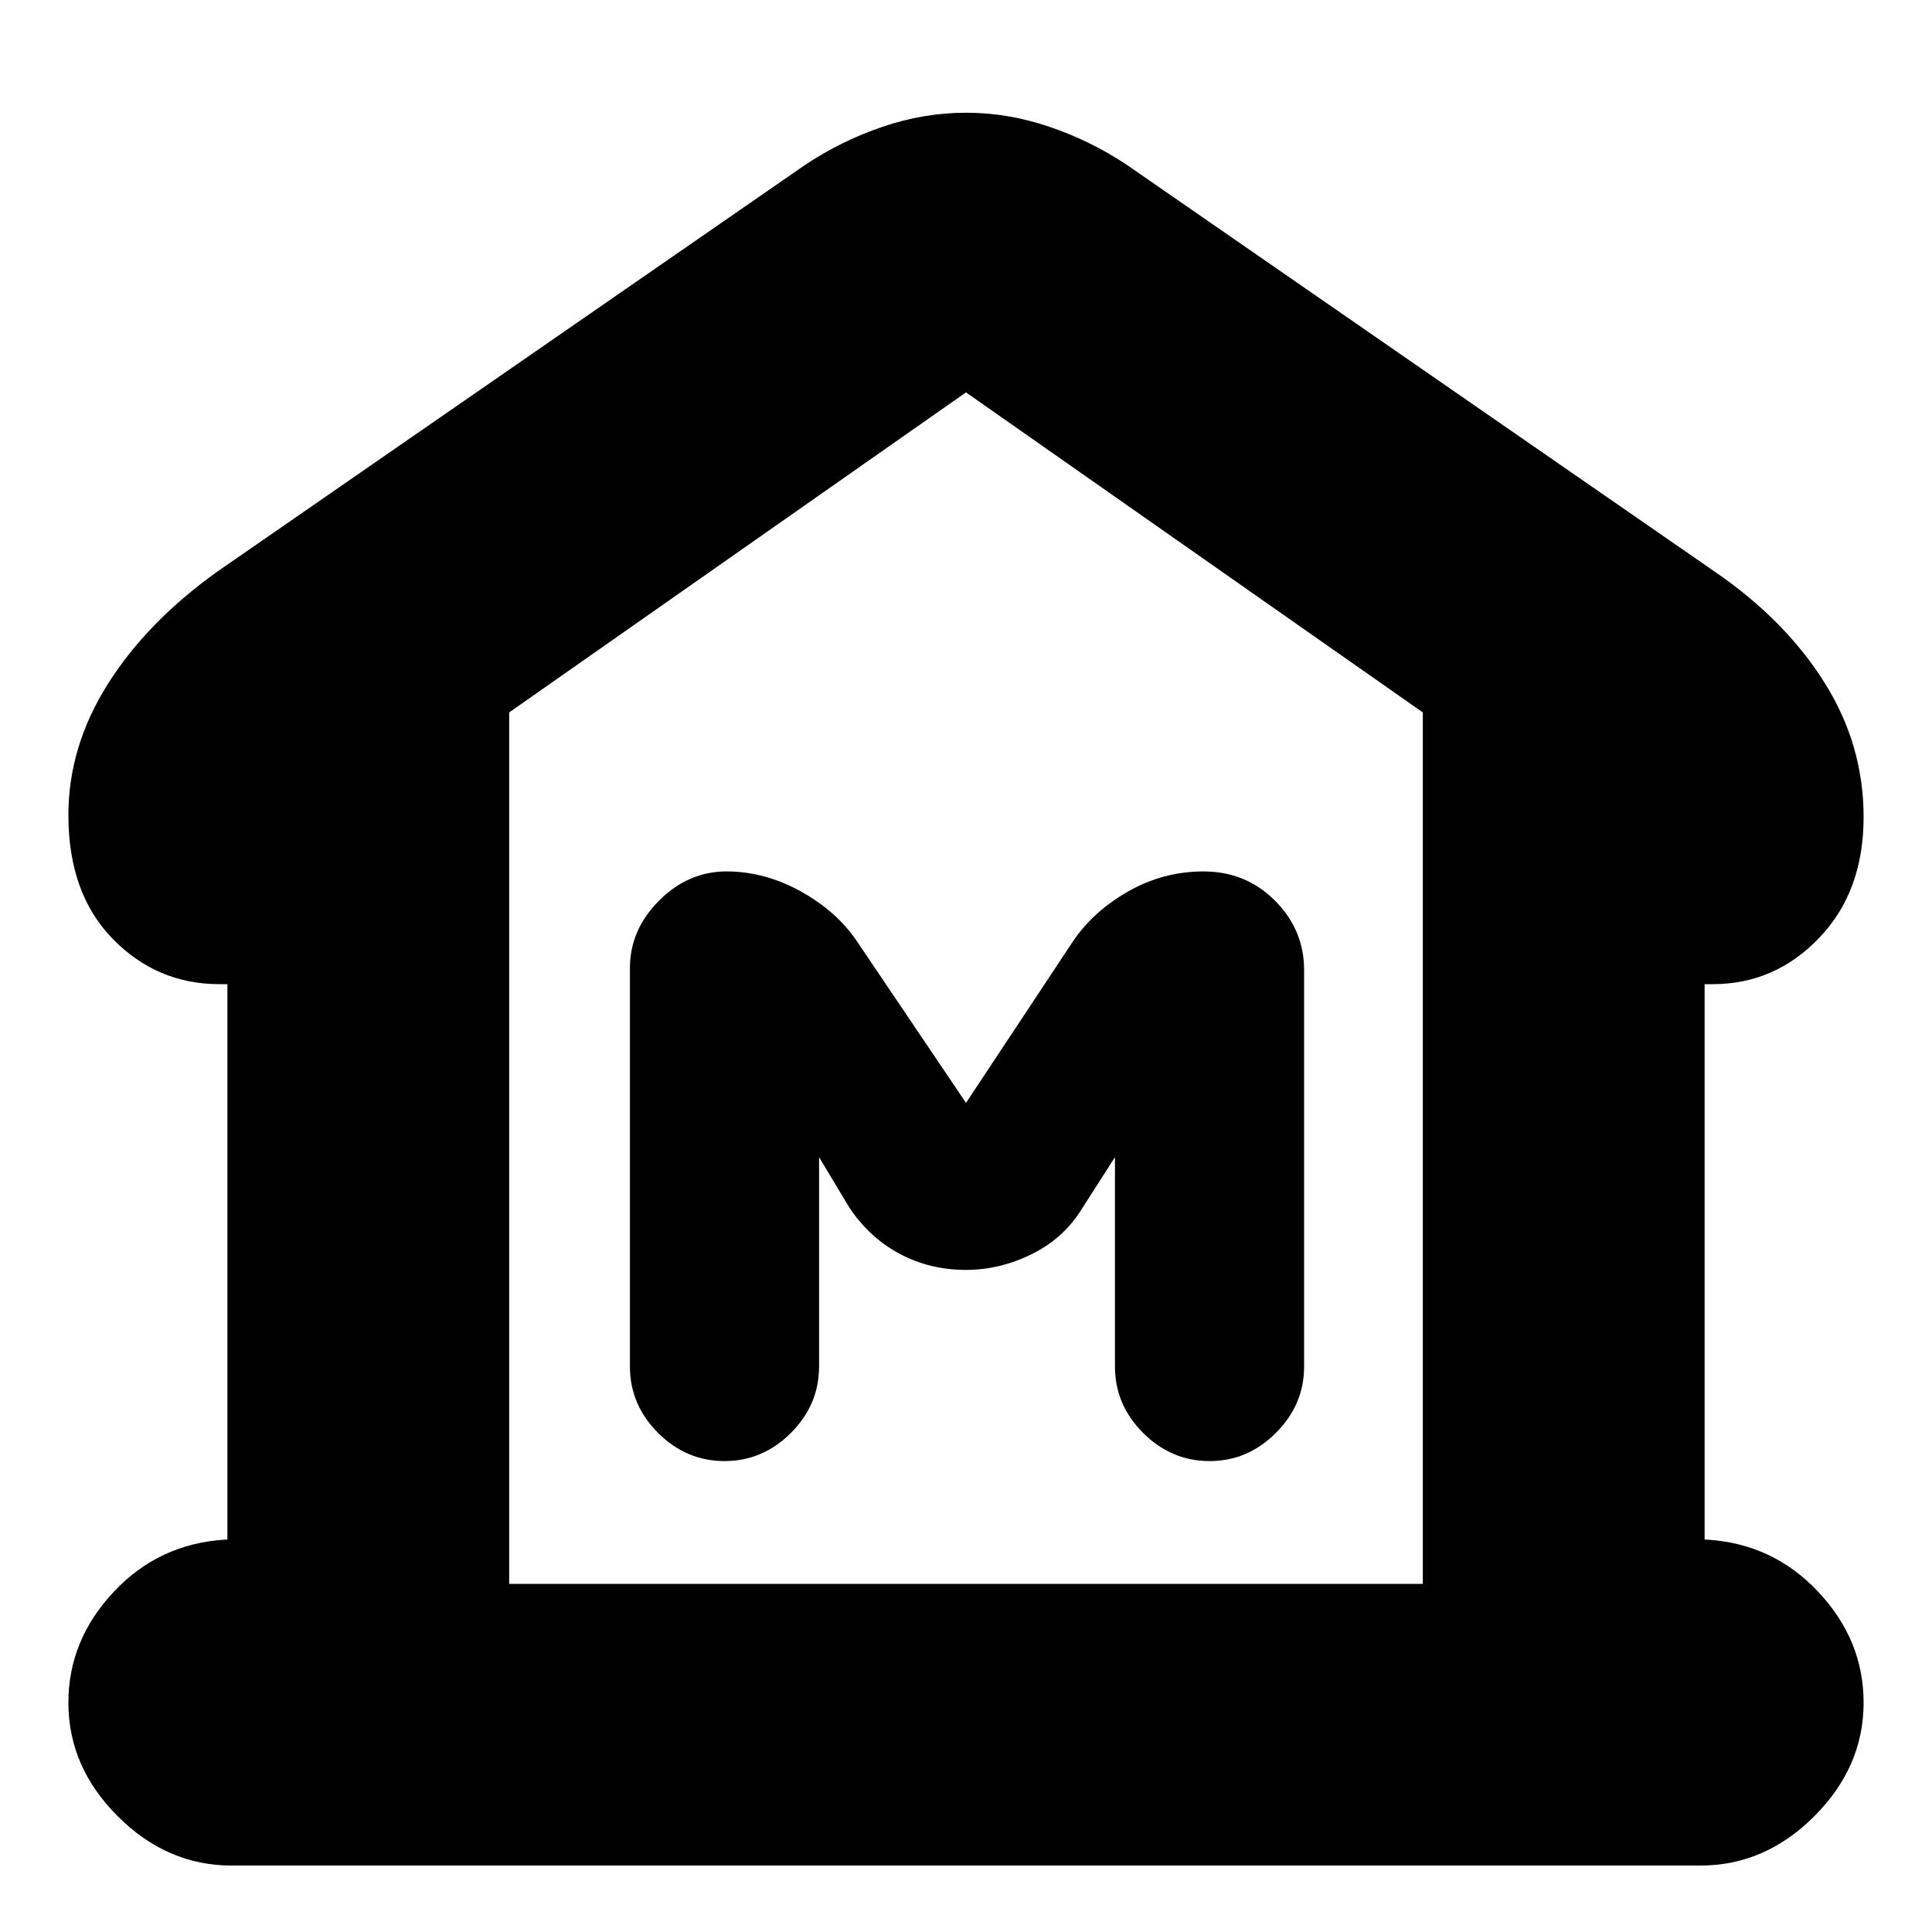 <svg xmlns="http://www.w3.org/2000/svg" height="20" width="20"><path d="M2.396 19.312Q1.729 19.312 1.219 18.802Q0.708 18.292 0.708 17.625Q0.708 16.979 1.177 16.479Q1.646 15.979 2.333 15.938H2.354V10.188H2.271Q1.625 10.188 1.167 9.719Q0.708 9.25 0.708 8.438Q0.708 7.729 1.115 7.083Q1.521 6.438 2.25 5.917L8.333 1.708Q8.708 1.458 9.135 1.313Q9.562 1.167 10 1.167Q10.438 1.167 10.865 1.313Q11.292 1.458 11.667 1.708L17.75 5.917Q18.479 6.417 18.885 7.063Q19.292 7.708 19.292 8.458Q19.292 9.229 18.833 9.708Q18.375 10.188 17.729 10.188H17.646V15.938H17.667Q18.354 15.979 18.823 16.479Q19.292 16.979 19.292 17.625Q19.292 18.292 18.781 18.802Q18.271 19.312 17.604 19.312ZM5.271 16.396H10H14.729ZM7.5 15.125Q7.896 15.125 8.188 14.833Q8.479 14.542 8.479 14.146V11.979L8.792 12.5Q9 12.812 9.312 12.979Q9.625 13.146 10 13.146Q10.354 13.146 10.688 12.979Q11.021 12.812 11.208 12.5L11.542 11.979V14.146Q11.542 14.542 11.833 14.833Q12.125 15.125 12.521 15.125Q12.917 15.125 13.208 14.833Q13.5 14.542 13.5 14.146V10.042Q13.5 9.625 13.198 9.323Q12.896 9.021 12.458 9.021Q12.042 9.021 11.677 9.229Q11.312 9.438 11.104 9.75L10 11.417L8.875 9.75Q8.667 9.438 8.292 9.229Q7.917 9.021 7.521 9.021Q7.125 9.021 6.823 9.323Q6.521 9.625 6.521 10.021V14.146Q6.521 14.542 6.812 14.833Q7.104 15.125 7.5 15.125ZM14.729 16.396V7.375L10 4.062L5.271 7.375V16.396Z"/></svg>